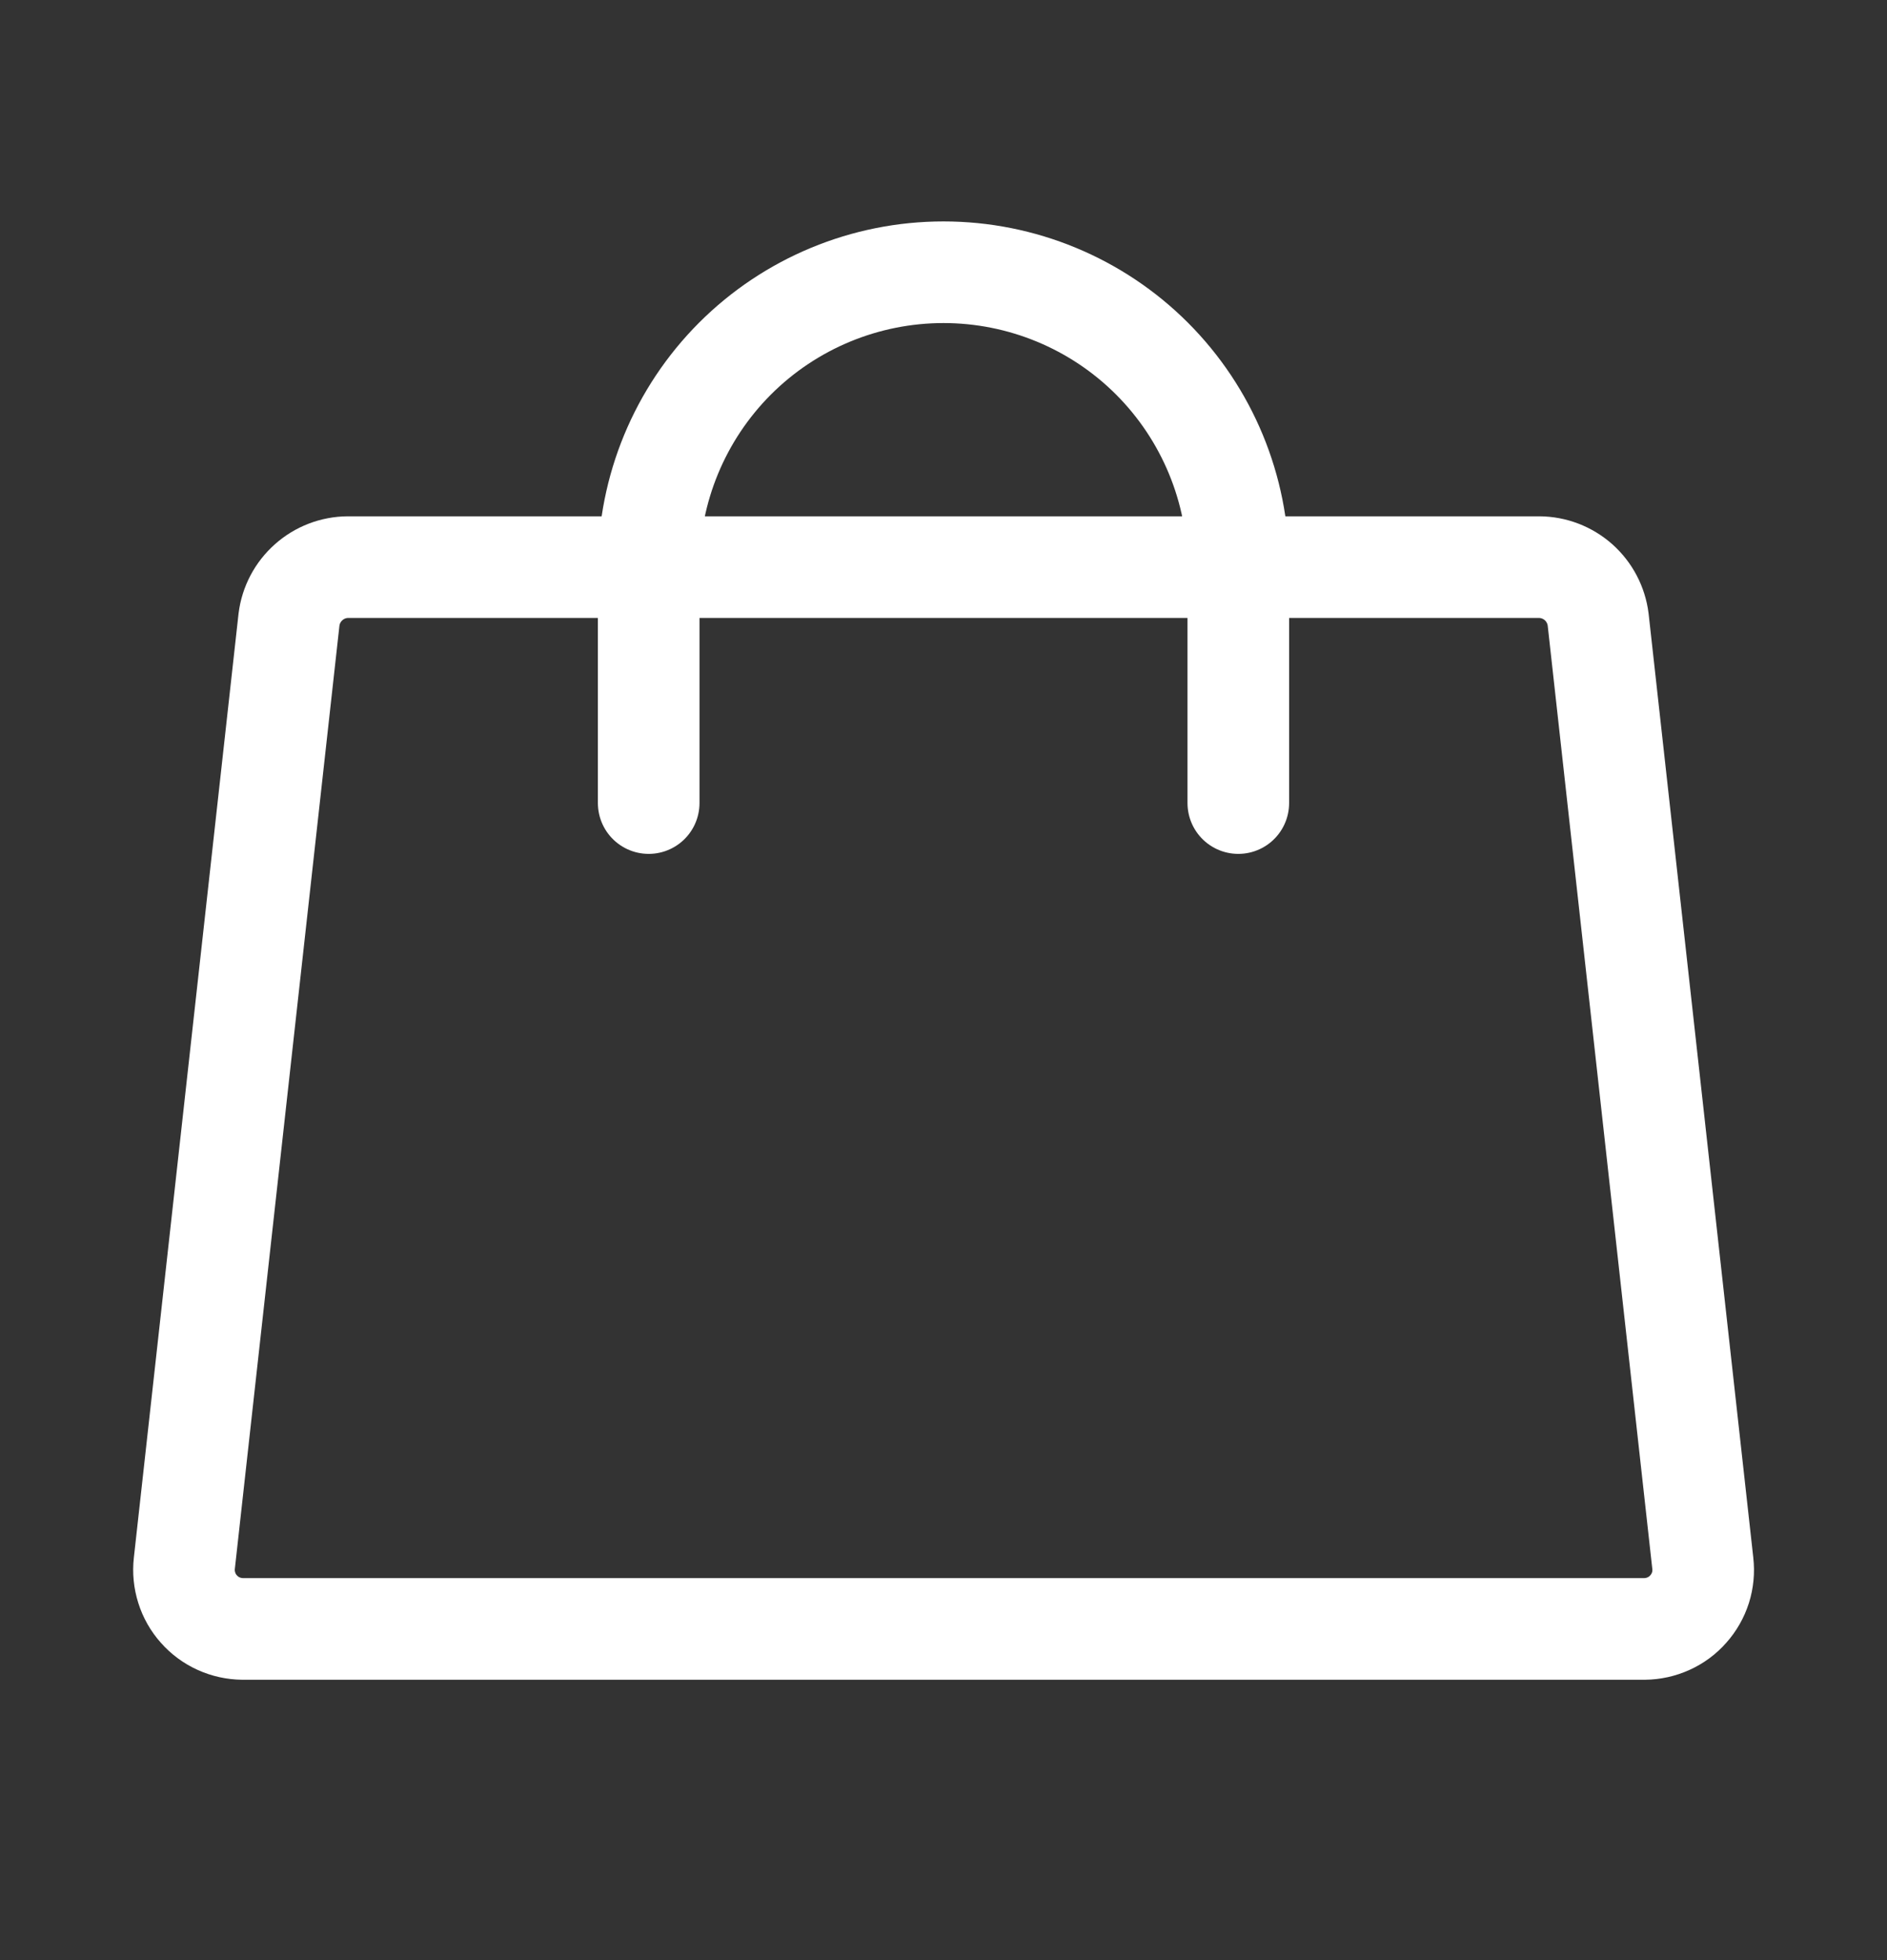 <svg width="26" height="27" viewBox="0 0 26 27" fill="none" xmlns="http://www.w3.org/2000/svg">
<rect x="0" y="0" width="26" height="27" fill="#333333" stroke="none"/>
<path d="M21.207 7.812H4.795C4.595 7.813 4.402 7.887 4.253 8.02C4.103 8.153 4.007 8.335 3.982 8.534L2.54 21.534C2.527 21.647 2.539 21.762 2.573 21.87C2.607 21.979 2.664 22.079 2.74 22.164C2.816 22.25 2.908 22.318 3.012 22.365C3.116 22.412 3.229 22.437 3.343 22.438H22.66C22.774 22.437 22.886 22.412 22.99 22.365C23.094 22.318 23.187 22.25 23.262 22.164C23.338 22.079 23.395 21.979 23.43 21.87C23.464 21.762 23.475 21.647 23.462 21.534L22.02 8.534C21.995 8.335 21.899 8.153 21.75 8.02C21.6 7.887 21.407 7.813 21.207 7.812V7.812Z" stroke="white" stroke-width="1.4" stroke-linecap="round" stroke-linejoin="round"/>
<path d="M8.938 11.062V7.812C8.938 6.735 9.366 5.702 10.127 4.94C10.889 4.178 11.923 3.75 13 3.75C14.077 3.75 15.111 4.178 15.873 4.94C16.634 5.702 17.062 6.735 17.062 7.812V11.062" stroke="white" stroke-width="1.4" stroke-linecap="round" stroke-linejoin="round"/>
</svg>
